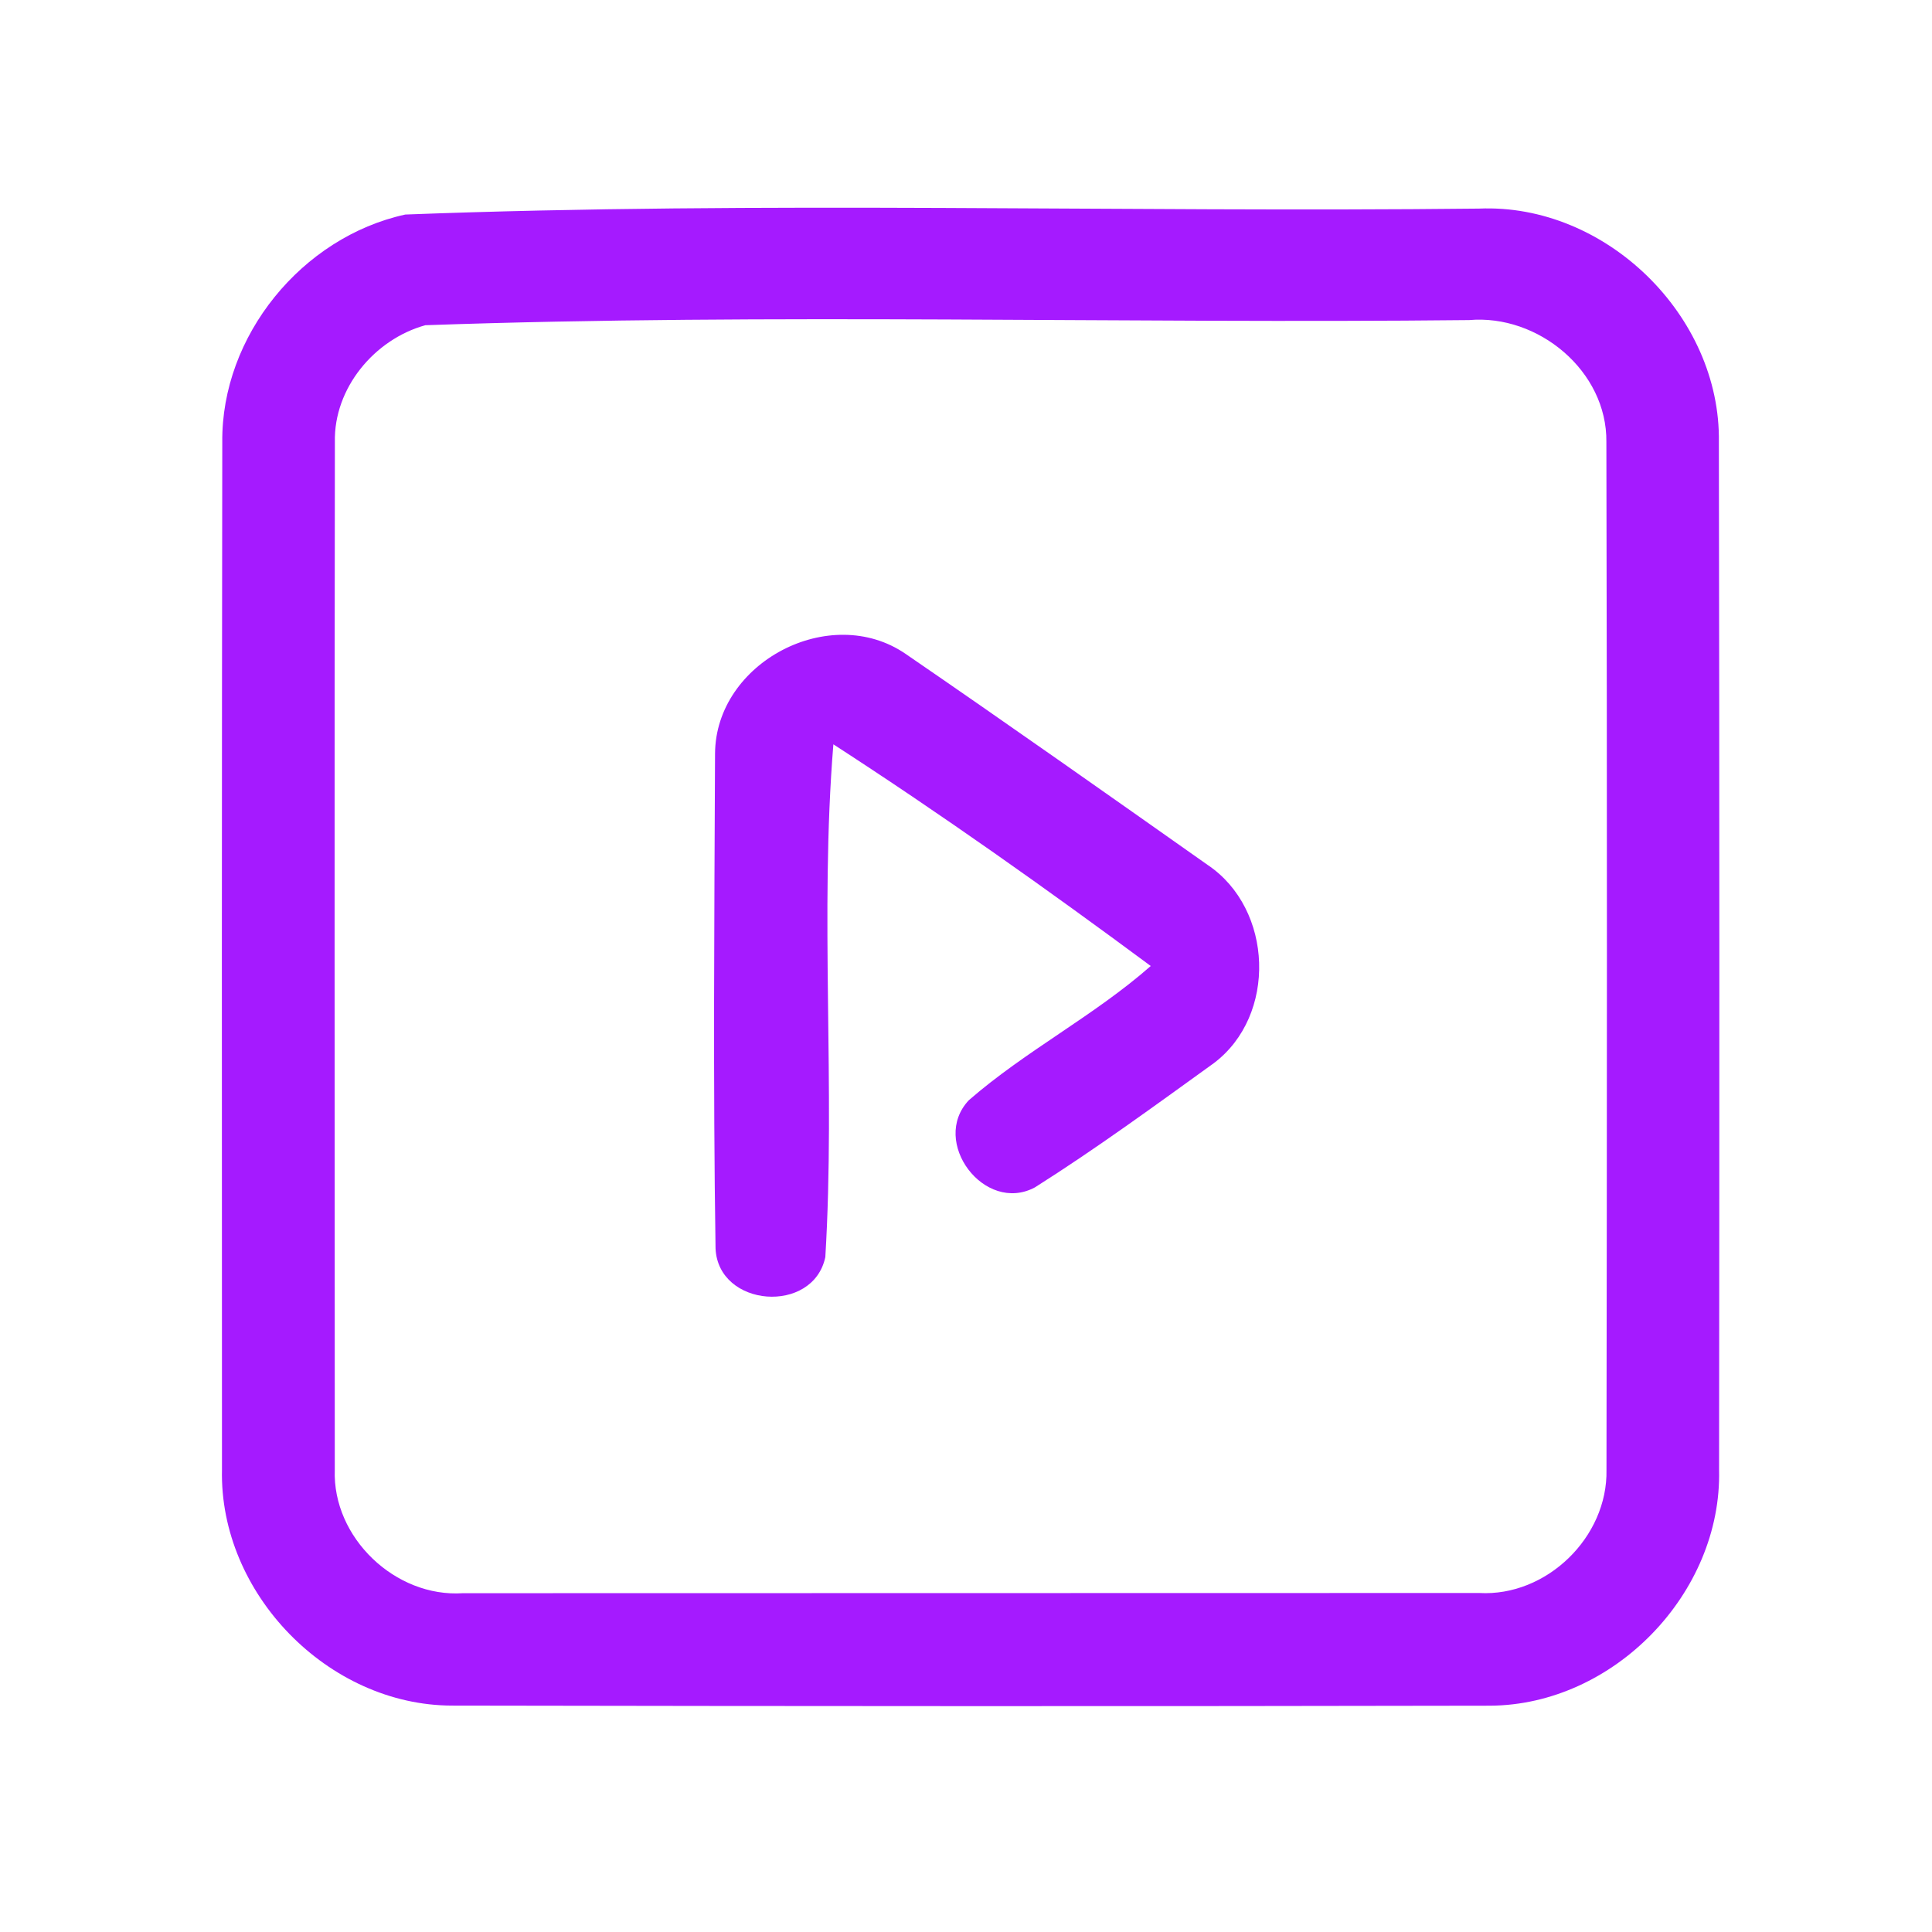 <?xml version="1.0" encoding="UTF-8" ?>
<!DOCTYPE svg PUBLIC "-//W3C//DTD SVG 1.1//EN" "http://www.w3.org/Graphics/SVG/1.1/DTD/svg11.dtd">
<svg width="192pt" height="192pt" viewBox="0 0 192 192" version="1.1" xmlns="http://www.w3.org/2000/svg">
<g id="#a51affff">
<path fill="#a51aff" opacity="1.00" d=" M 40.28 21.32 C 75.77 19.97 111.43 21.12 146.98 20.73 C 159.55 20.19 171.02 31.37 170.82 43.94 C 170.88 77.98 170.88 112.02 170.84 146.05 C 171.14 158.34 160.35 169.45 148.07 169.51 C 113.69 169.58 79.32 169.56 44.94 169.50 C 32.61 169.49 21.78 158.36 22.06 146.04 C 22.04 112.01 22.04 77.97 22.09 43.94 C 21.98 33.38 30.01 23.56 40.28 21.32 M 42.27 32.32 C 37.21 33.72 33.16 38.58 33.28 43.93 C 33.23 77.97 33.26 112.02 33.27 146.07 C 33.03 152.81 39.29 158.78 46.01 158.33 C 79.67 158.32 113.34 158.32 147.00 158.31 C 153.69 158.69 159.79 152.76 159.65 146.07 C 159.70 112.02 159.72 77.97 159.64 43.92 C 159.72 36.87 152.87 31.21 146.00 31.81 C 111.44 32.18 76.76 31.11 42.27 32.32 Z" />
<path fill="#a51aff" opacity="1.00" d=" M 71.06 74.91 C 71.10 65.83 82.51 59.83 90.01 64.99 C 100.07 71.89 110.05 78.93 120.02 85.96 C 126.54 90.34 126.93 100.93 120.61 105.67 C 114.77 109.88 108.94 114.15 102.85 118.00 C 97.84 120.68 92.40 113.46 96.28 109.34 C 101.93 104.42 108.72 100.96 114.36 96.00 C 104.06 88.37 93.57 80.93 82.82 73.97 C 81.44 90.87 83.04 108.00 82.02 124.93 C 80.81 130.65 71.37 129.94 71.11 124.07 C 70.86 107.69 70.99 91.29 71.06 74.91 Z" />
</g>
</svg>
